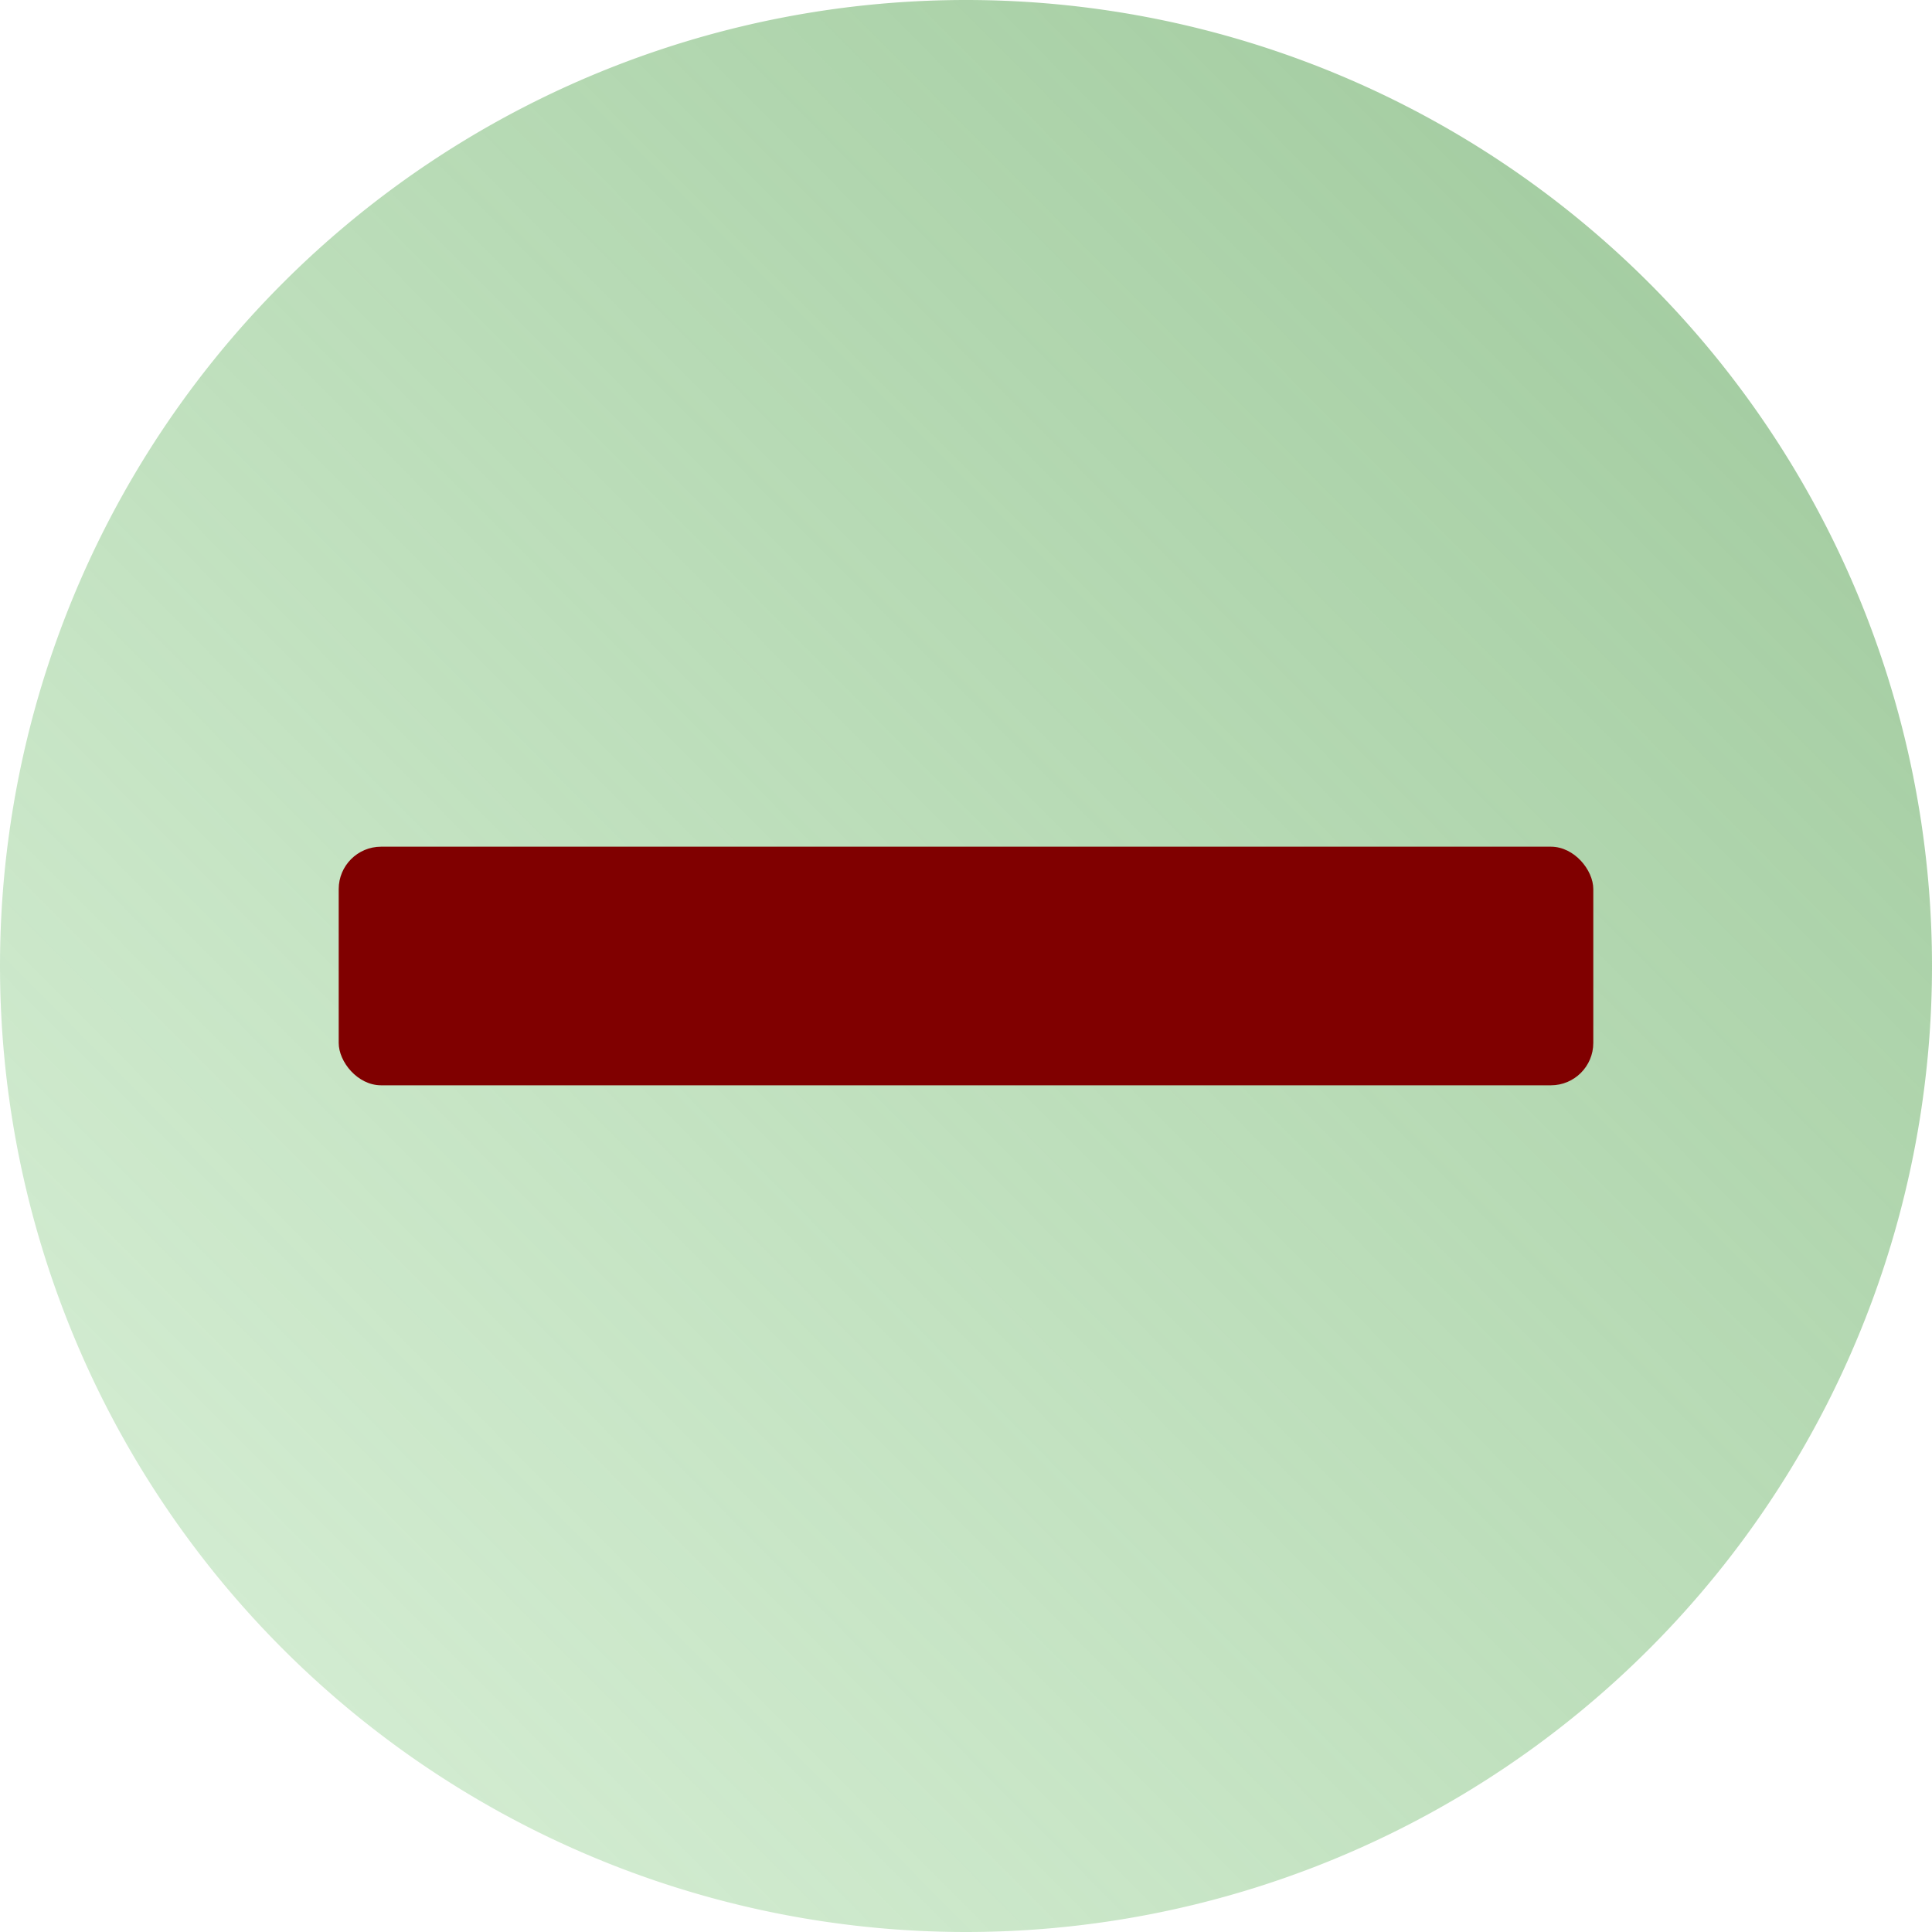 <?xml version="1.0" encoding="UTF-8" standalone="no"?>
<!-- Created with Inkscape (http://www.inkscape.org/) -->

<svg
   xmlns:dc="http://purl.org/dc/elements/1.1/"
   xmlns:cc="http://creativecommons.org/ns#"
   xmlns:rdf="http://www.w3.org/1999/02/22-rdf-syntax-ns#"
   xmlns:svg="http://www.w3.org/2000/svg"
   xmlns="http://www.w3.org/2000/svg"
   xmlns:xlink="http://www.w3.org/1999/xlink"
   xmlns:sodipodi="http://sodipodi.sourceforge.net/DTD/sodipodi-0.dtd"
   xmlns:inkscape="http://www.inkscape.org/namespaces/inkscape"
   width="16"
   height="16"
   id="svg3031"
   version="1.1"
   inkscape:version="0.48.4 r9939"
   sodipodi:docname="Nouveau document 1">
  <defs
     id="defs3033">
    <linearGradient
       inkscape:collect="always"
       xlink:href="#linearGradient3756-6"
       id="linearGradient3762-5"
       x1="15.904"
       y1="-0.032"
       x2="-0.064"
       y2="15.872"
       gradientUnits="userSpaceOnUse" />
    <linearGradient
       id="linearGradient3756-6">
      <stop
         style="stop-color:#70ad6c;stop-opacity:0.7;"
         offset="0"
         id="stop3758-2" />
      <stop
         style="stop-color:#83cc7f;stop-opacity:0.3;"
         offset="1"
         id="stop3760-3" />
    </linearGradient>
    <linearGradient
       y2="15.872"
       x2="-0.064"
       y1="-0.032"
       x1="15.904"
       gradientUnits="userSpaceOnUse"
       id="linearGradient3095"
       xlink:href="#linearGradient3756-6"
       inkscape:collect="always" />
  </defs>
  <sodipodi:namedview
     id="base"
     pagecolor="#ffffff"
     bordercolor="#666666"
     borderopacity="1.0"
     inkscape:pageopacity="0.0"
     inkscape:pageshadow="2"
     inkscape:zoom="31.3125"
     inkscape:cx="8"
     inkscape:cy="8"
     inkscape:document-units="px"
     inkscape:current-layer="layer1"
     showgrid="false"
     inkscape:showpageshadow="false"
     inkscape:window-width="991"
     inkscape:window-height="714"
     inkscape:window-x="33"
     inkscape:window-y="25"
     inkscape:window-maximized="1" />
  <g
     inkscape:label="Calque 1"
     inkscape:groupmode="layer"
     id="layer1"
     transform="translate(0,-1036.362)">
    <path
       sodipodi:type="arc"
       style="color:#000000;fill:url(#linearGradient3095);fill-opacity:1;fill-rule:nonzero;stroke:none;marker:none;visibility:visible;display:inline;overflow:visible;enable-background:accumulate"
       id="path2986"
       sodipodi:cx="7.9840956"
       sodipodi:cy="8.0318089"
       sodipodi:rx="8.0159044"
       sodipodi:ry="8"
       d="m 16,8.032 a 8.016,8 0 1 1 -16.032,0 8.016,8 0 1 1 16.032,0 z"
       transform="matrix(0.998,0,0,1,0.032,1036.33)"
       inkscape:export-filename="/usr/share/themes/02-Crunchy-orange/gtk-3.0/assets/radio.png"
       inkscape:export-xdpi="90"
       inkscape:export-ydpi="90" />
    <rect
       style="fill:#800000;fill-opacity:1;stroke:none"
       id="rect3072"
       width="10.39"
       height="1.976"
       x="2.805"
       y="1043.374"
       ry="0.351" />
  </g>
</svg>
